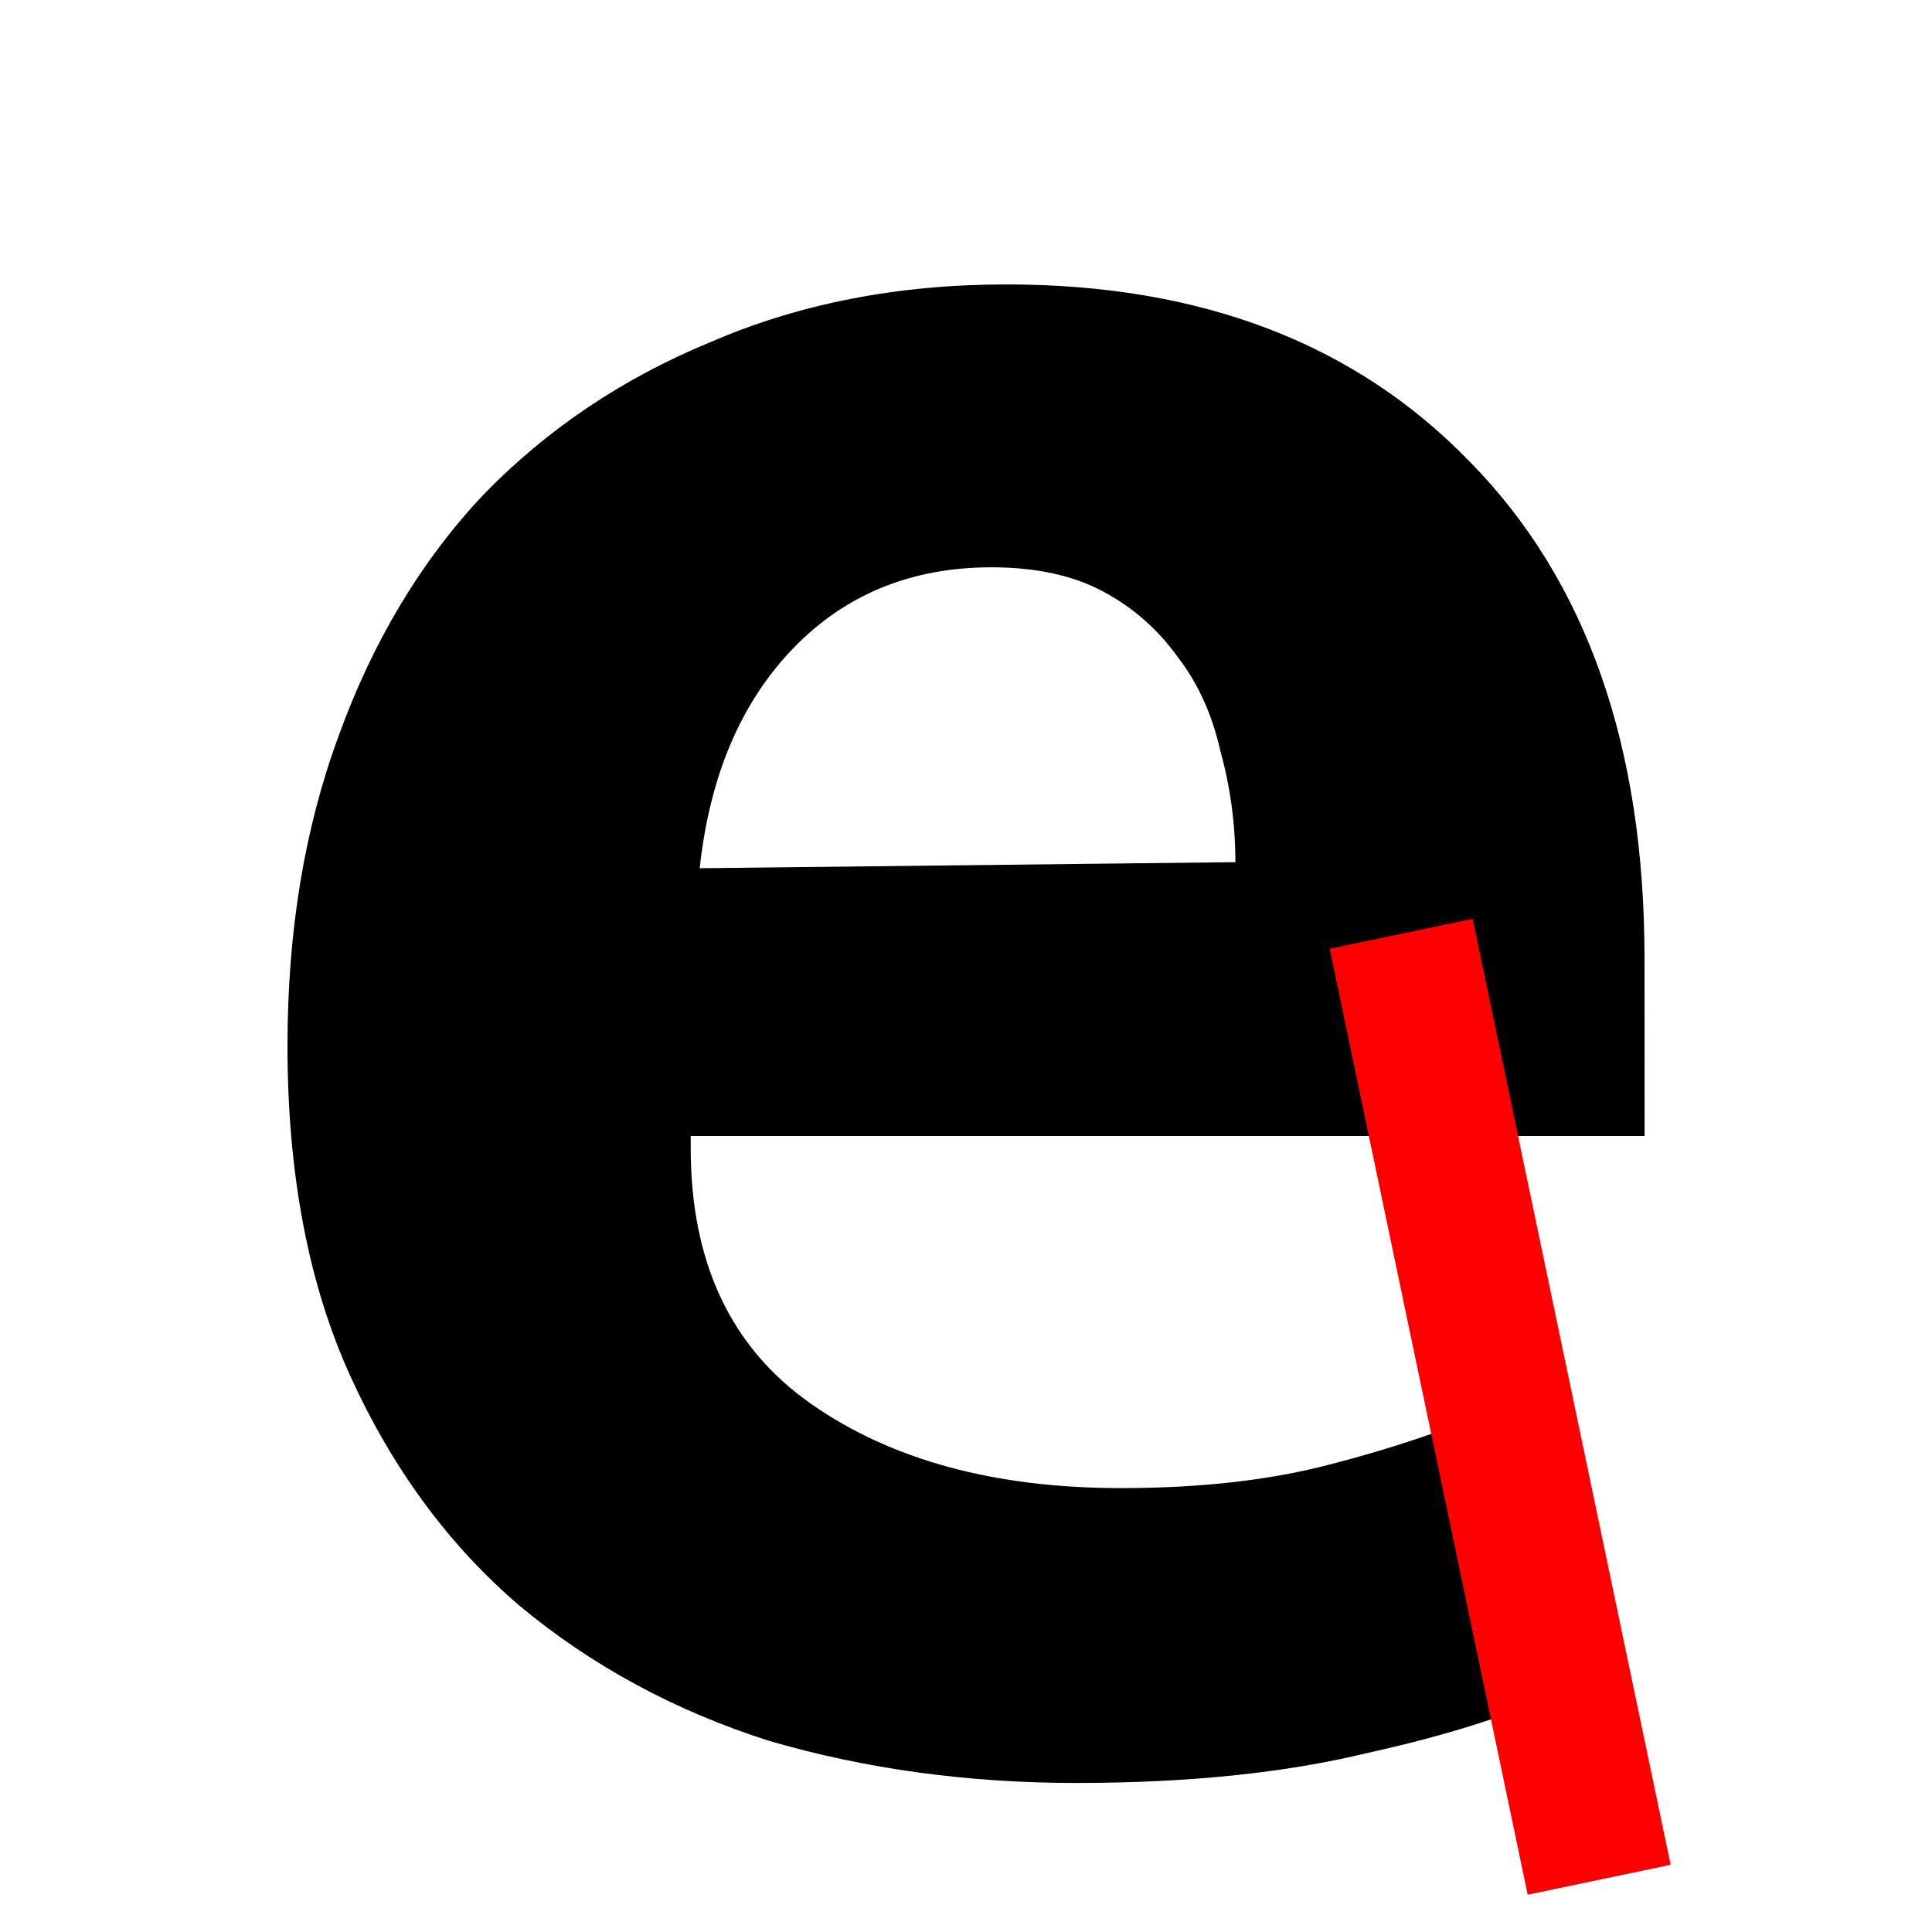 <?xml version="1.0" encoding="UTF-8" standalone="no"?>
<!-- Created with Inkscape (http://www.inkscape.org/) -->

<svg
   width="26.458mm"
   height="26.458mm"
   viewBox="0 0 26.458 26.458"
   version="1.1"
   id="svg1"
   inkscape:version="1.3 (0e150ed, 2023-07-21)"
   sodipodi:docname="e-angle-~vertical.svg"
   xmlns:inkscape="http://www.inkscape.org/namespaces/inkscape"
   xmlns:sodipodi="http://sodipodi.sourceforge.net/DTD/sodipodi-0.dtd"
   xmlns="http://www.w3.org/2000/svg"
   xmlns:svg="http://www.w3.org/2000/svg">
  <sodipodi:namedview
     id="namedview1"
     pagecolor="#ffffff"
     bordercolor="#000000"
     borderopacity="0.25"
     inkscape:showpageshadow="2"
     inkscape:pageopacity="0.0"
     inkscape:pagecheckerboard="0"
     inkscape:deskcolor="#d1d1d1"
     inkscape:document-units="mm"
     inkscape:zoom="2.5738286"
     inkscape:cx="89.555303"
     inkscape:cy="22.923049"
     inkscape:window-width="1512"
     inkscape:window-height="916"
     inkscape:window-x="0"
     inkscape:window-y="38"
     inkscape:window-maximized="1"
     inkscape:current-layer="layer1" />
  <defs
     id="defs1" />
  <g
     inkscape:label="Layer 1"
     inkscape:groupmode="layer"
     id="layer1">
    <path
       d="M 22.522,15.557 H 9.459 v 0.165 q 0,2.349 1.648,3.503 1.648,1.154 4.244,1.154 1.648,0 2.885,-0.33 1.277,-0.33 2.308,-0.783 l 0.989,3.832 q -1.113,0.536 -2.802,0.907 -1.69,0.412 -3.997,0.412 -2.225,0 -4.203,-0.577 Q 8.593,23.222 7.11,21.986 5.667,20.75 4.802,18.854 3.937,16.959 3.937,14.321 q 0,-2.349 0.701,-4.244 Q 5.338,8.14 6.615,6.78 7.934,5.42 9.747,4.678 11.56,3.895 13.785,3.895 q 3.997,0 6.346,2.431 2.39,2.431 2.39,6.799 z m -5.604,-3.75 q 0,-0.783 -0.206,-1.525 Q 16.546,9.541 16.134,9.005 15.722,8.428 15.104,8.099 14.486,7.769 13.579,7.769 q -1.648,0 -2.72,1.113 -1.071,1.113 -1.277,3.008 z"
       id="text1"
       style="font-weight:bold;font-size:41.209px;line-height:0.8;font-family:'Mukta Mahee';-inkscape-font-specification:'Mukta Mahee Bold';text-align:center;letter-spacing:10.989px;text-anchor:middle;stroke-width:2;stroke-linejoin:bevel;paint-order:markers stroke fill"
       aria-label="e" />
    <path
       style="fill:none;fill-rule:evenodd;stroke:#ff0000;stroke-width:2;stroke-linejoin:bevel;stroke-dasharray:none;stroke-opacity:1;paint-order:markers stroke fill"
       d="m 19.188,12.789 2.712,12.954"
       id="path1" />
  </g>
</svg>
